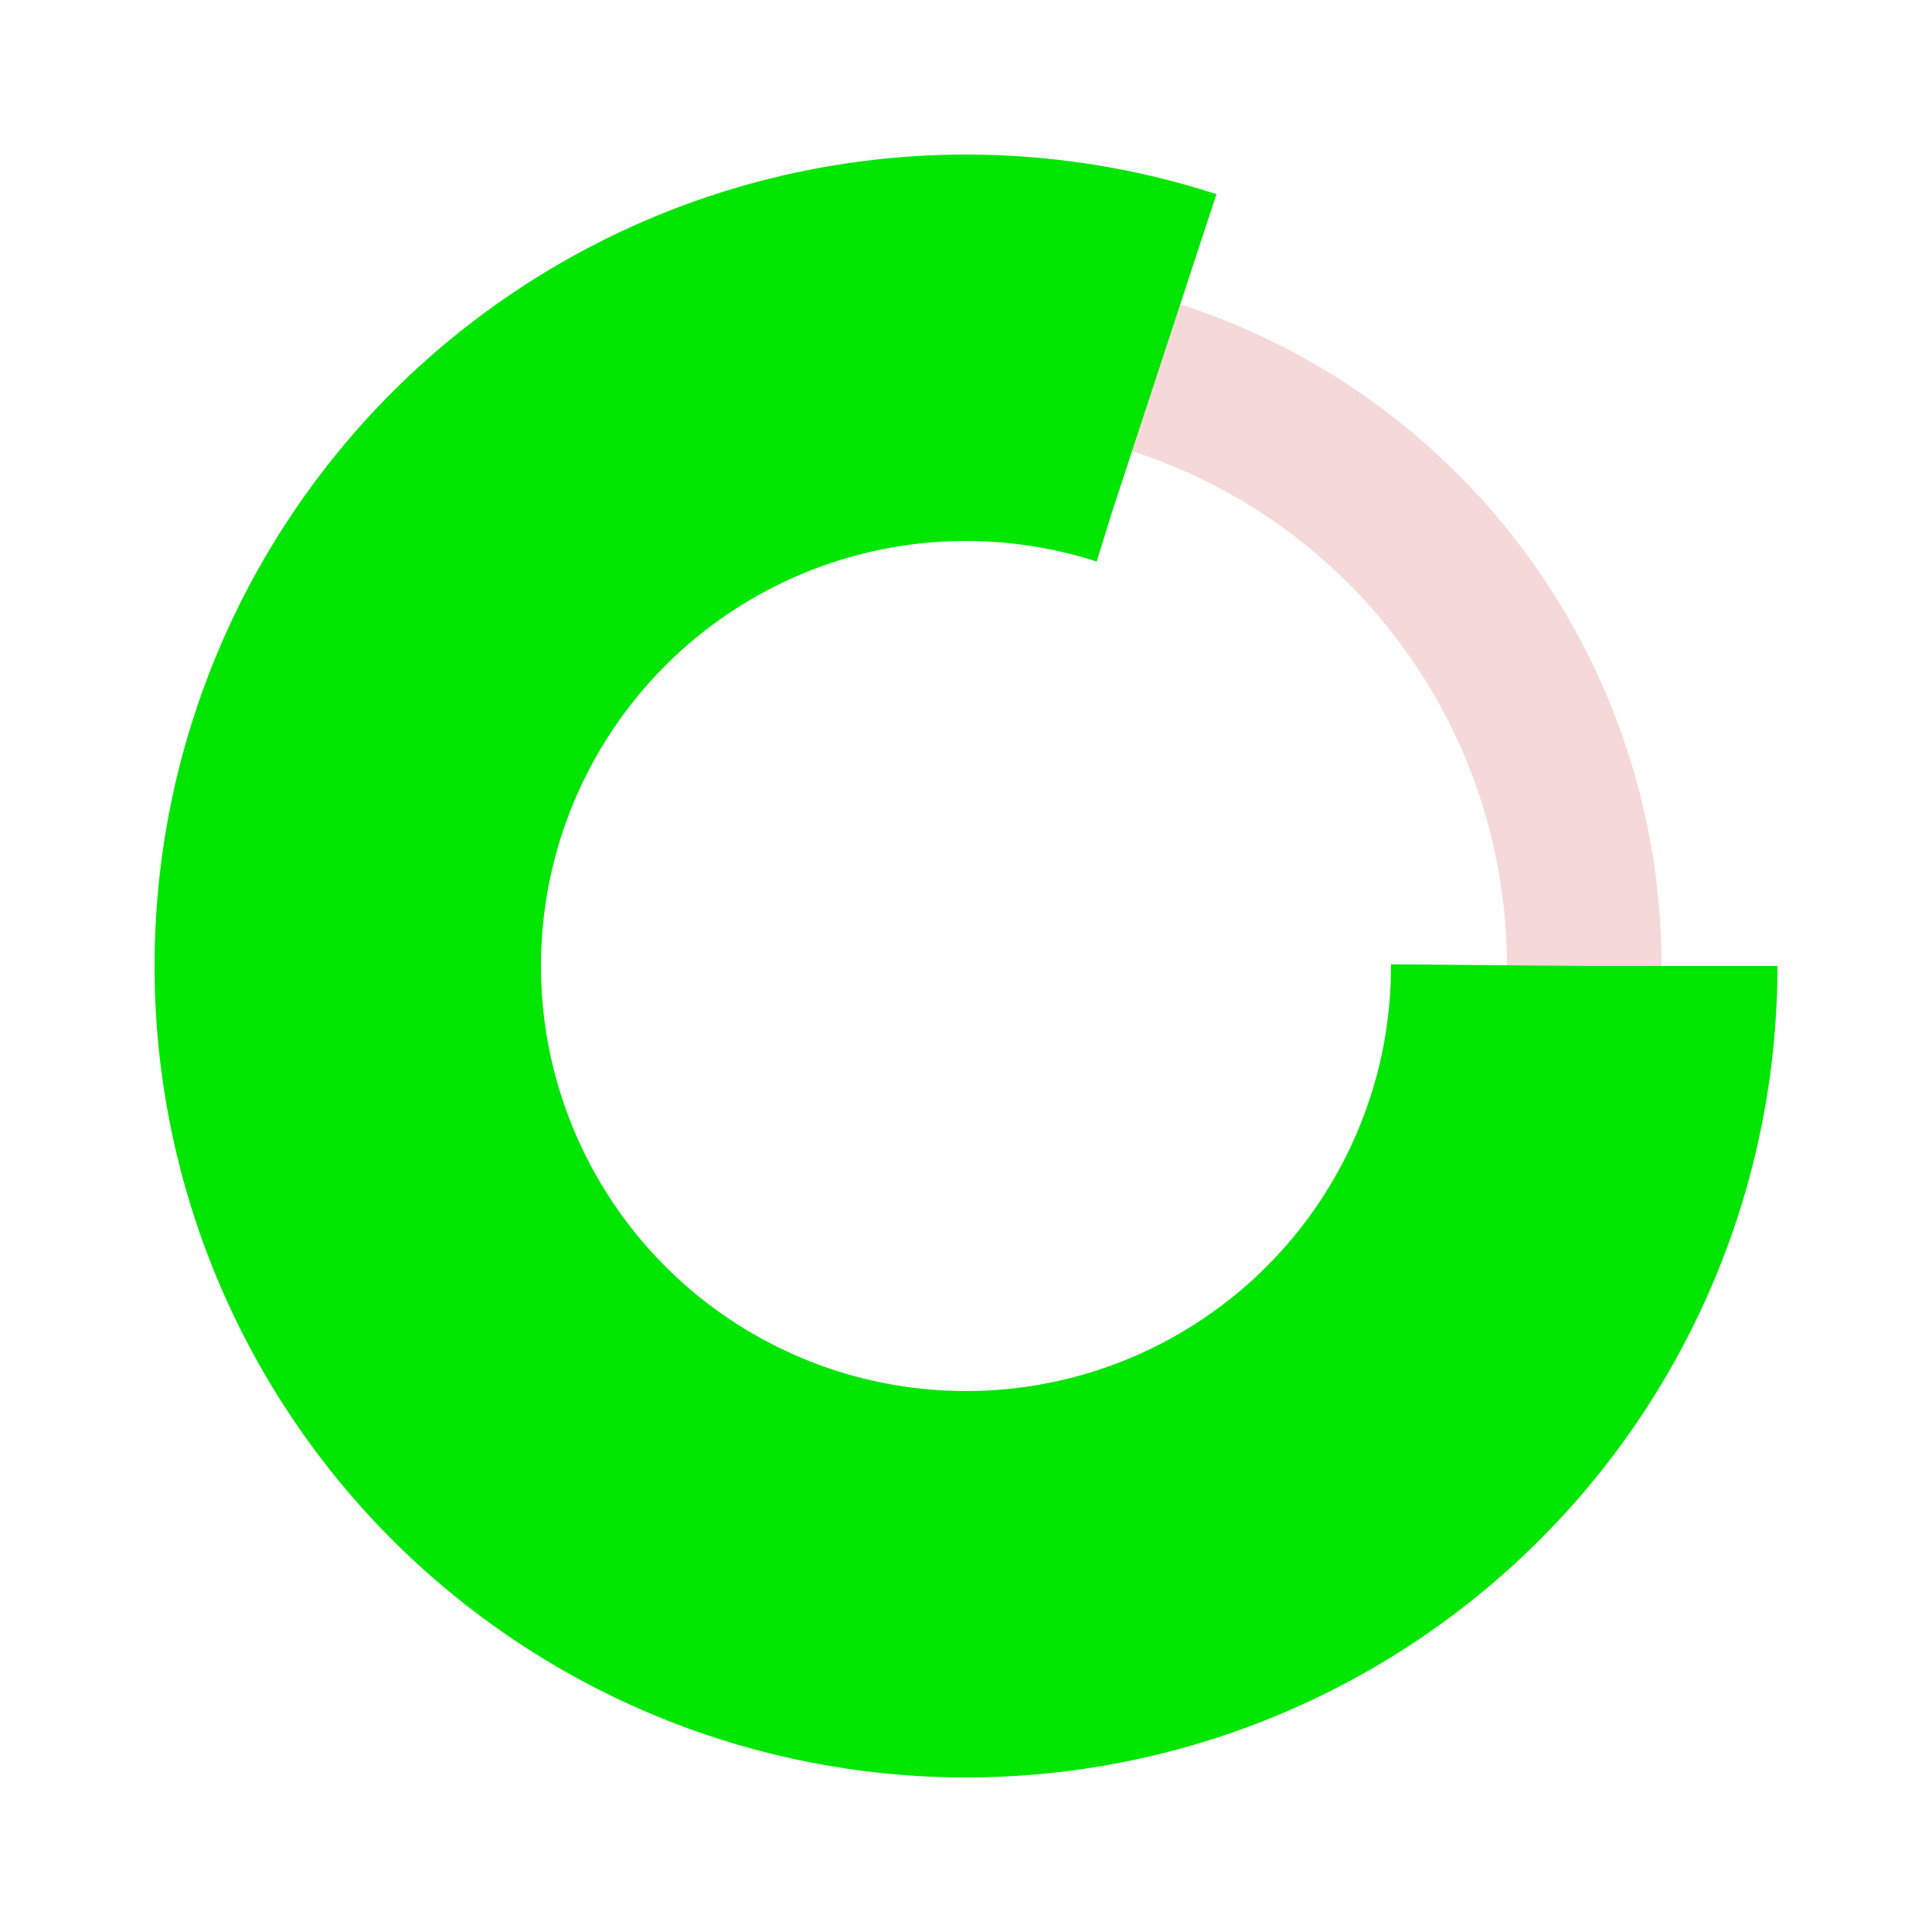 <svg xmlns="http://www.w3.org/2000/svg" width="100" height="100" viewBox="0 0 100 100" style="fill:black">
  <!-- cxはx軸の中心 cyはy軸の中心 rは半径 -->
  <!-- 長さ = r(32)*2=64, 64*3.14=200.96 -->
  <circle cx="50" cy="50" r="32" class="outline"/>
  <circle cx="50" cy="50" r="32" class="meter"/>
  <style>
    svg {
      transform: rotate(-90deg);
    }

    .outline {
      fill: transparent;
      stroke: #cd3e3e;
      stroke-opacity: 0.2;
      stroke-width: 8;
    }

    .meter {
      fill: transparent;
      stroke: #00e600;
      stroke-width: 20;
      stroke-dasharray: 160.8 201;
      animation: circle 0.7s; /* keyframes名 速さ */
    }

    @keyframes circle {
      0% { stroke-dasharray: 0 201; }
      /* stroke-dasharray: 破線の長さ 破線の間隔; */
      99.9%,to { stroke-dasharray: 160.8 201; }
    }

  </style>
</svg>